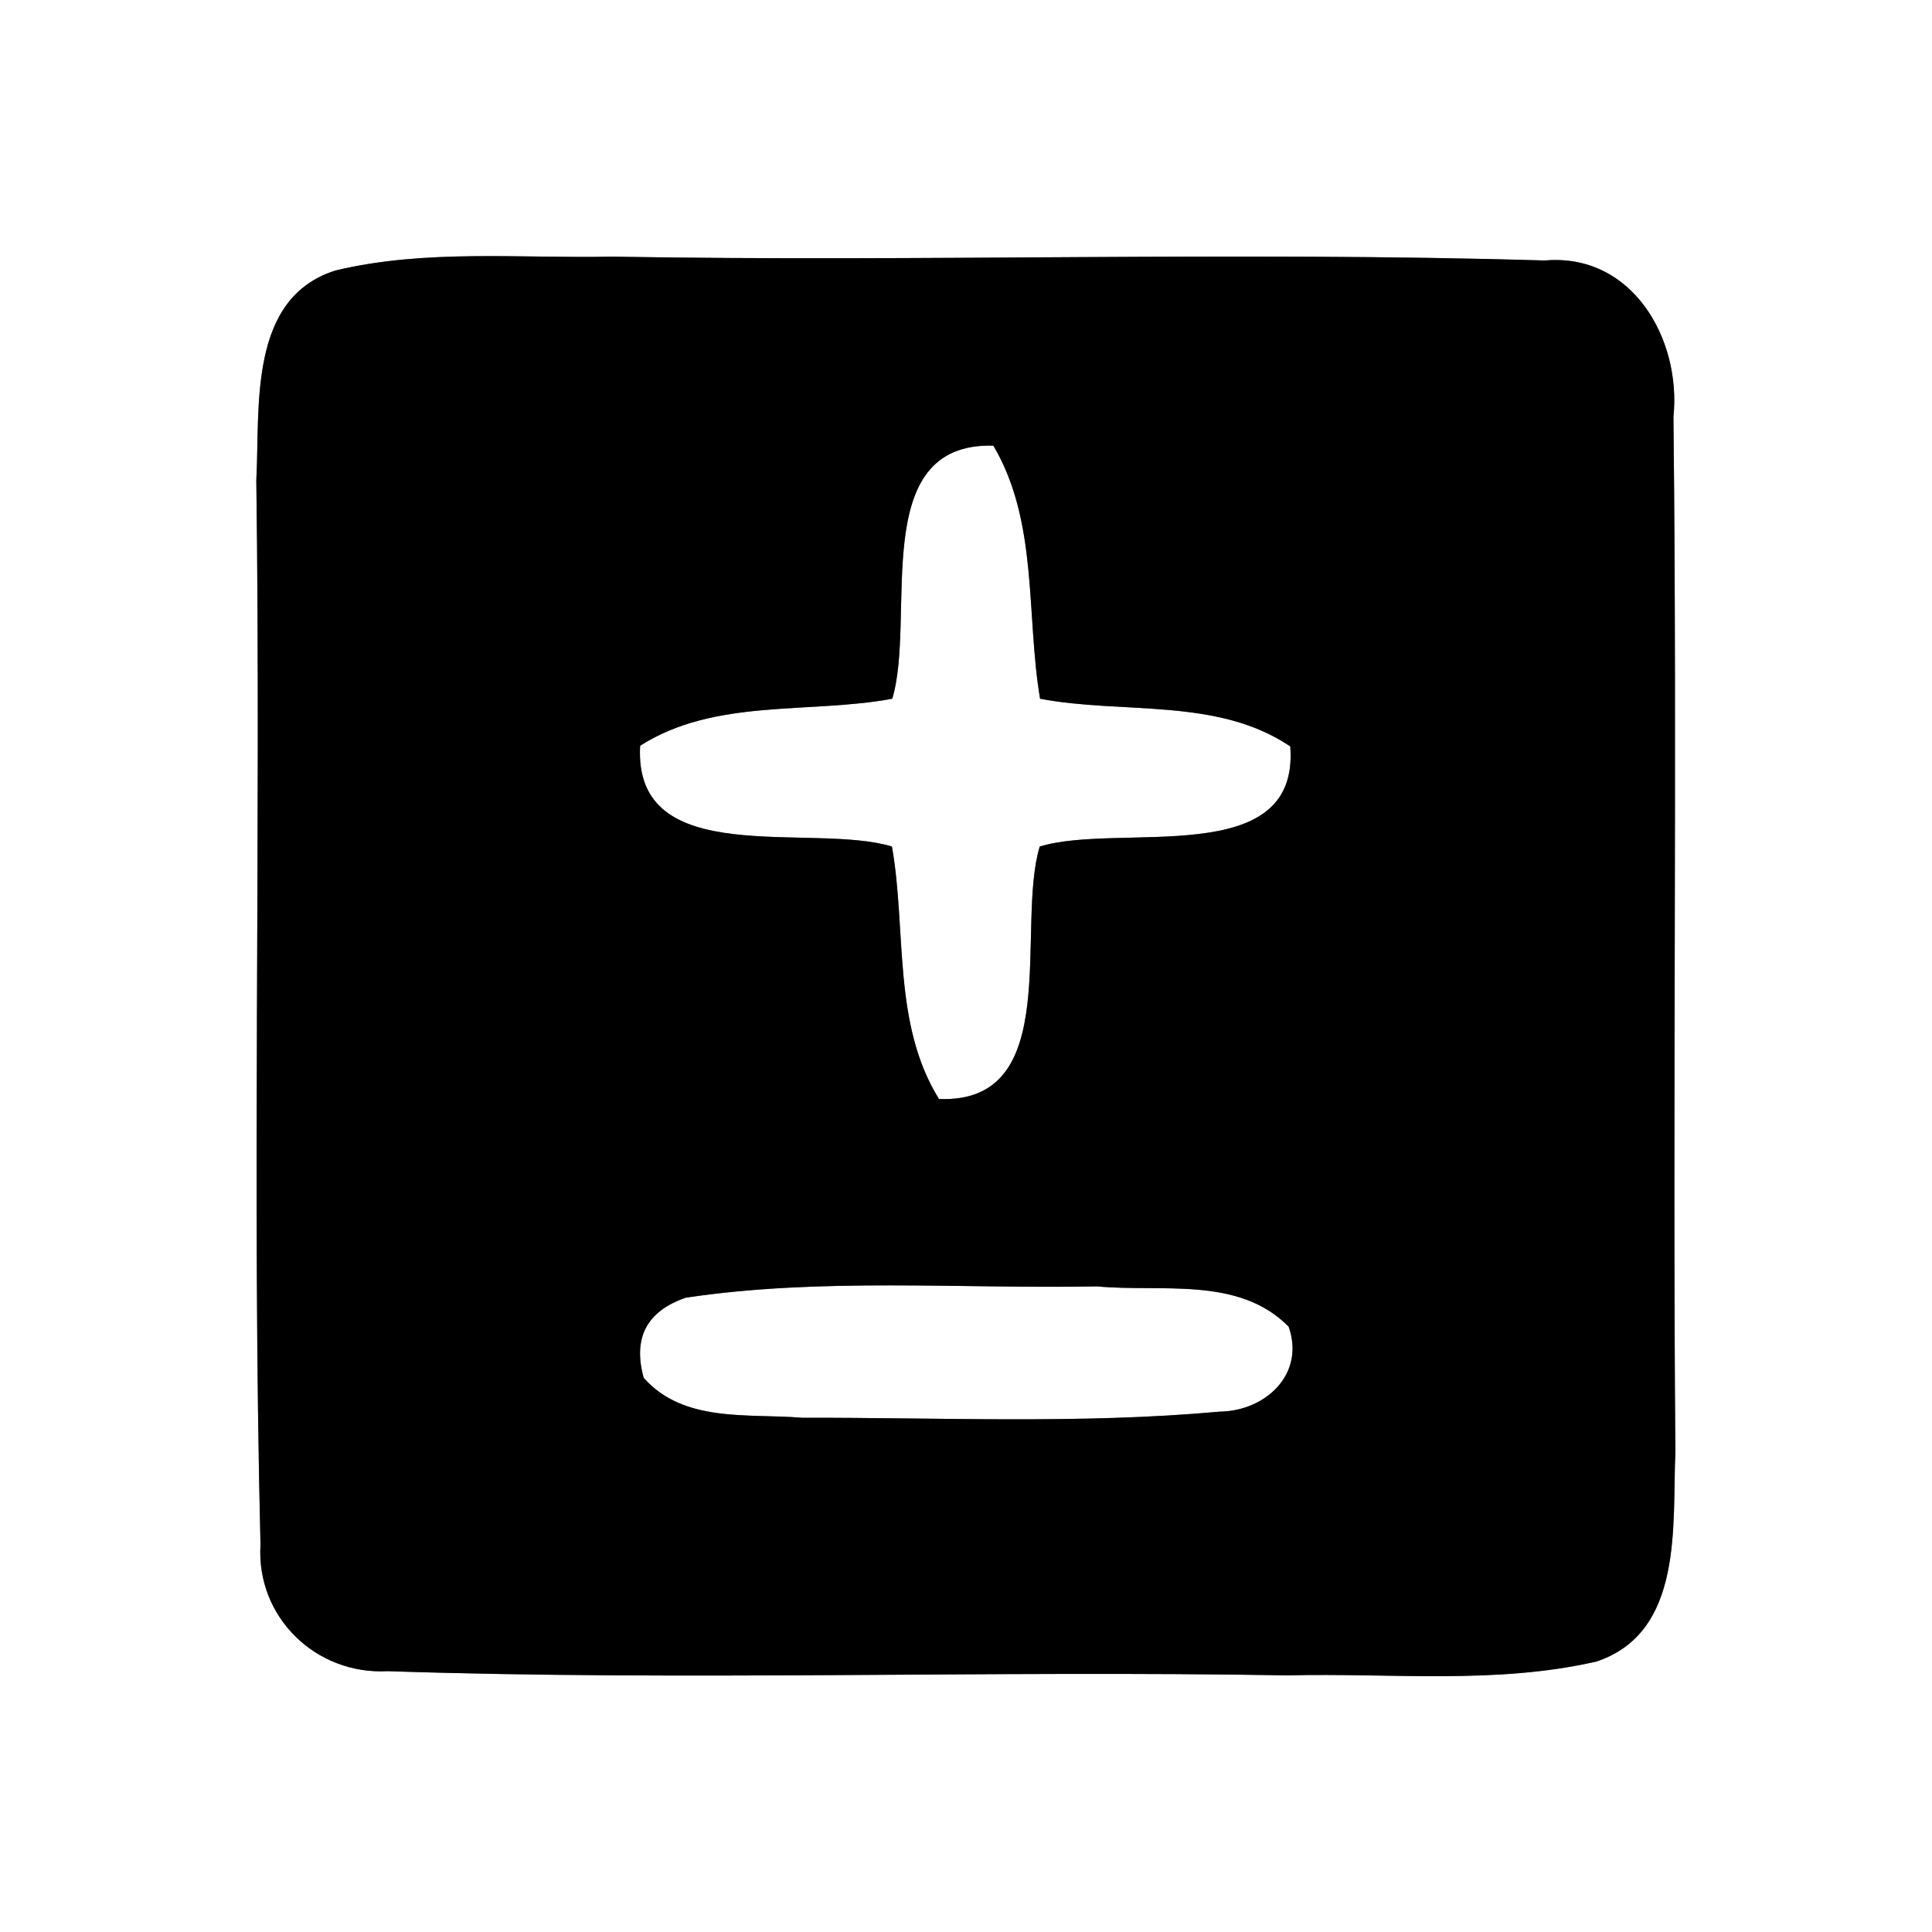 <?xml version="1.0" encoding="UTF-8" ?>
<!DOCTYPE svg PUBLIC "-//W3C//DTD SVG 1.1//EN" "http://www.w3.org/Graphics/SVG/1.1/DTD/svg11.dtd">
<svg width="60pt" height="60pt" viewBox="0 0 60 60" version="1.1" xmlns="http://www.w3.org/2000/svg">
<rect x="0" y="0" width="60" height="60" fill="#808080" stroke="none"/>
<g id="#ffffffff">
<path fill="#ffffff" opacity="1.00" d=" M 0.00 0.00 L 60.00 0.00 L 60.00 60.00 L 0.00 60.00 L 0.00 0.00 M 10.42 8.40 C 7.69 9.26 8.08 12.66 7.96 14.92 C 8.11 25.93 7.82 36.96 8.09 47.97 C 7.95 50.22 9.81 52.02 12.04 51.90 C 21.35 52.21 30.67 51.87 39.99 52.03 C 43.18 51.95 46.44 52.32 49.58 51.60 C 52.30 50.69 51.93 47.36 52.03 45.09 C 51.94 34.37 52.09 23.66 51.97 12.95 C 52.22 10.53 50.69 7.85 47.97 8.09 C 38.32 7.80 28.66 8.14 19.00 7.97 C 16.14 8.03 13.22 7.73 10.42 8.40 Z" />
<path fill="#ffffff" opacity="1.00" d=" M 27.71 21.70 C 28.47 19.17 26.93 13.73 30.85 13.84 C 32.25 16.21 31.86 19.08 32.30 21.70 C 34.88 22.19 37.80 21.65 40.07 23.18 C 40.37 27.05 34.76 25.53 32.29 26.29 C 31.53 28.80 33.06 34.29 29.16 34.13 C 27.71 31.79 28.16 28.90 27.70 26.29 C 25.21 25.53 19.66 27.06 19.88 23.16 C 22.20 21.68 25.11 22.18 27.71 21.70 Z" />
<path fill="#ffffff" opacity="1.00" d=" M 21.30 40.30 C 25.52 39.67 29.82 40.03 34.07 39.95 C 36.07 40.14 38.46 39.62 40.02 41.20 C 40.54 42.67 39.31 43.82 37.88 43.84 C 33.57 44.23 29.23 44.02 24.91 44.03 C 23.24 43.89 21.24 44.20 19.99 42.79 C 19.65 41.55 20.08 40.72 21.30 40.30 Z" />
</g>
<g id="#000000ff">
<path fill="#000000" opacity="1.00" d=" M 10.42 8.40 C 13.22 7.73 16.14 8.03 19.00 7.97 C 28.66 8.14 38.32 7.80 47.97 8.09 C 50.69 7.85 52.22 10.53 51.97 12.95 C 52.09 23.66 51.94 34.37 52.03 45.09 C 51.93 47.36 52.30 50.69 49.58 51.60 C 46.44 52.32 43.18 51.95 39.99 52.03 C 30.67 51.87 21.35 52.21 12.04 51.90 C 9.81 52.02 7.95 50.22 8.09 47.97 C 7.82 36.96 8.11 25.93 7.96 14.92 C 8.08 12.66 7.69 9.26 10.42 8.40 M 27.71 21.70 C 25.11 22.18 22.20 21.68 19.88 23.16 C 19.66 27.06 25.21 25.53 27.70 26.29 C 28.16 28.90 27.71 31.79 29.16 34.13 C 33.06 34.29 31.53 28.80 32.29 26.29 C 34.76 25.53 40.37 27.05 40.07 23.18 C 37.80 21.65 34.88 22.19 32.30 21.70 C 31.86 19.08 32.25 16.21 30.85 13.84 C 26.93 13.73 28.47 19.17 27.71 21.70 M 21.30 40.30 C 20.08 40.72 19.65 41.55 19.99 42.79 C 21.24 44.20 23.24 43.89 24.91 44.03 C 29.23 44.02 33.57 44.23 37.88 43.84 C 39.31 43.82 40.54 42.67 40.02 41.20 C 38.46 39.62 36.07 40.14 34.07 39.95 C 29.82 40.03 25.52 39.67 21.30 40.30 Z" />
</g>
</svg>

